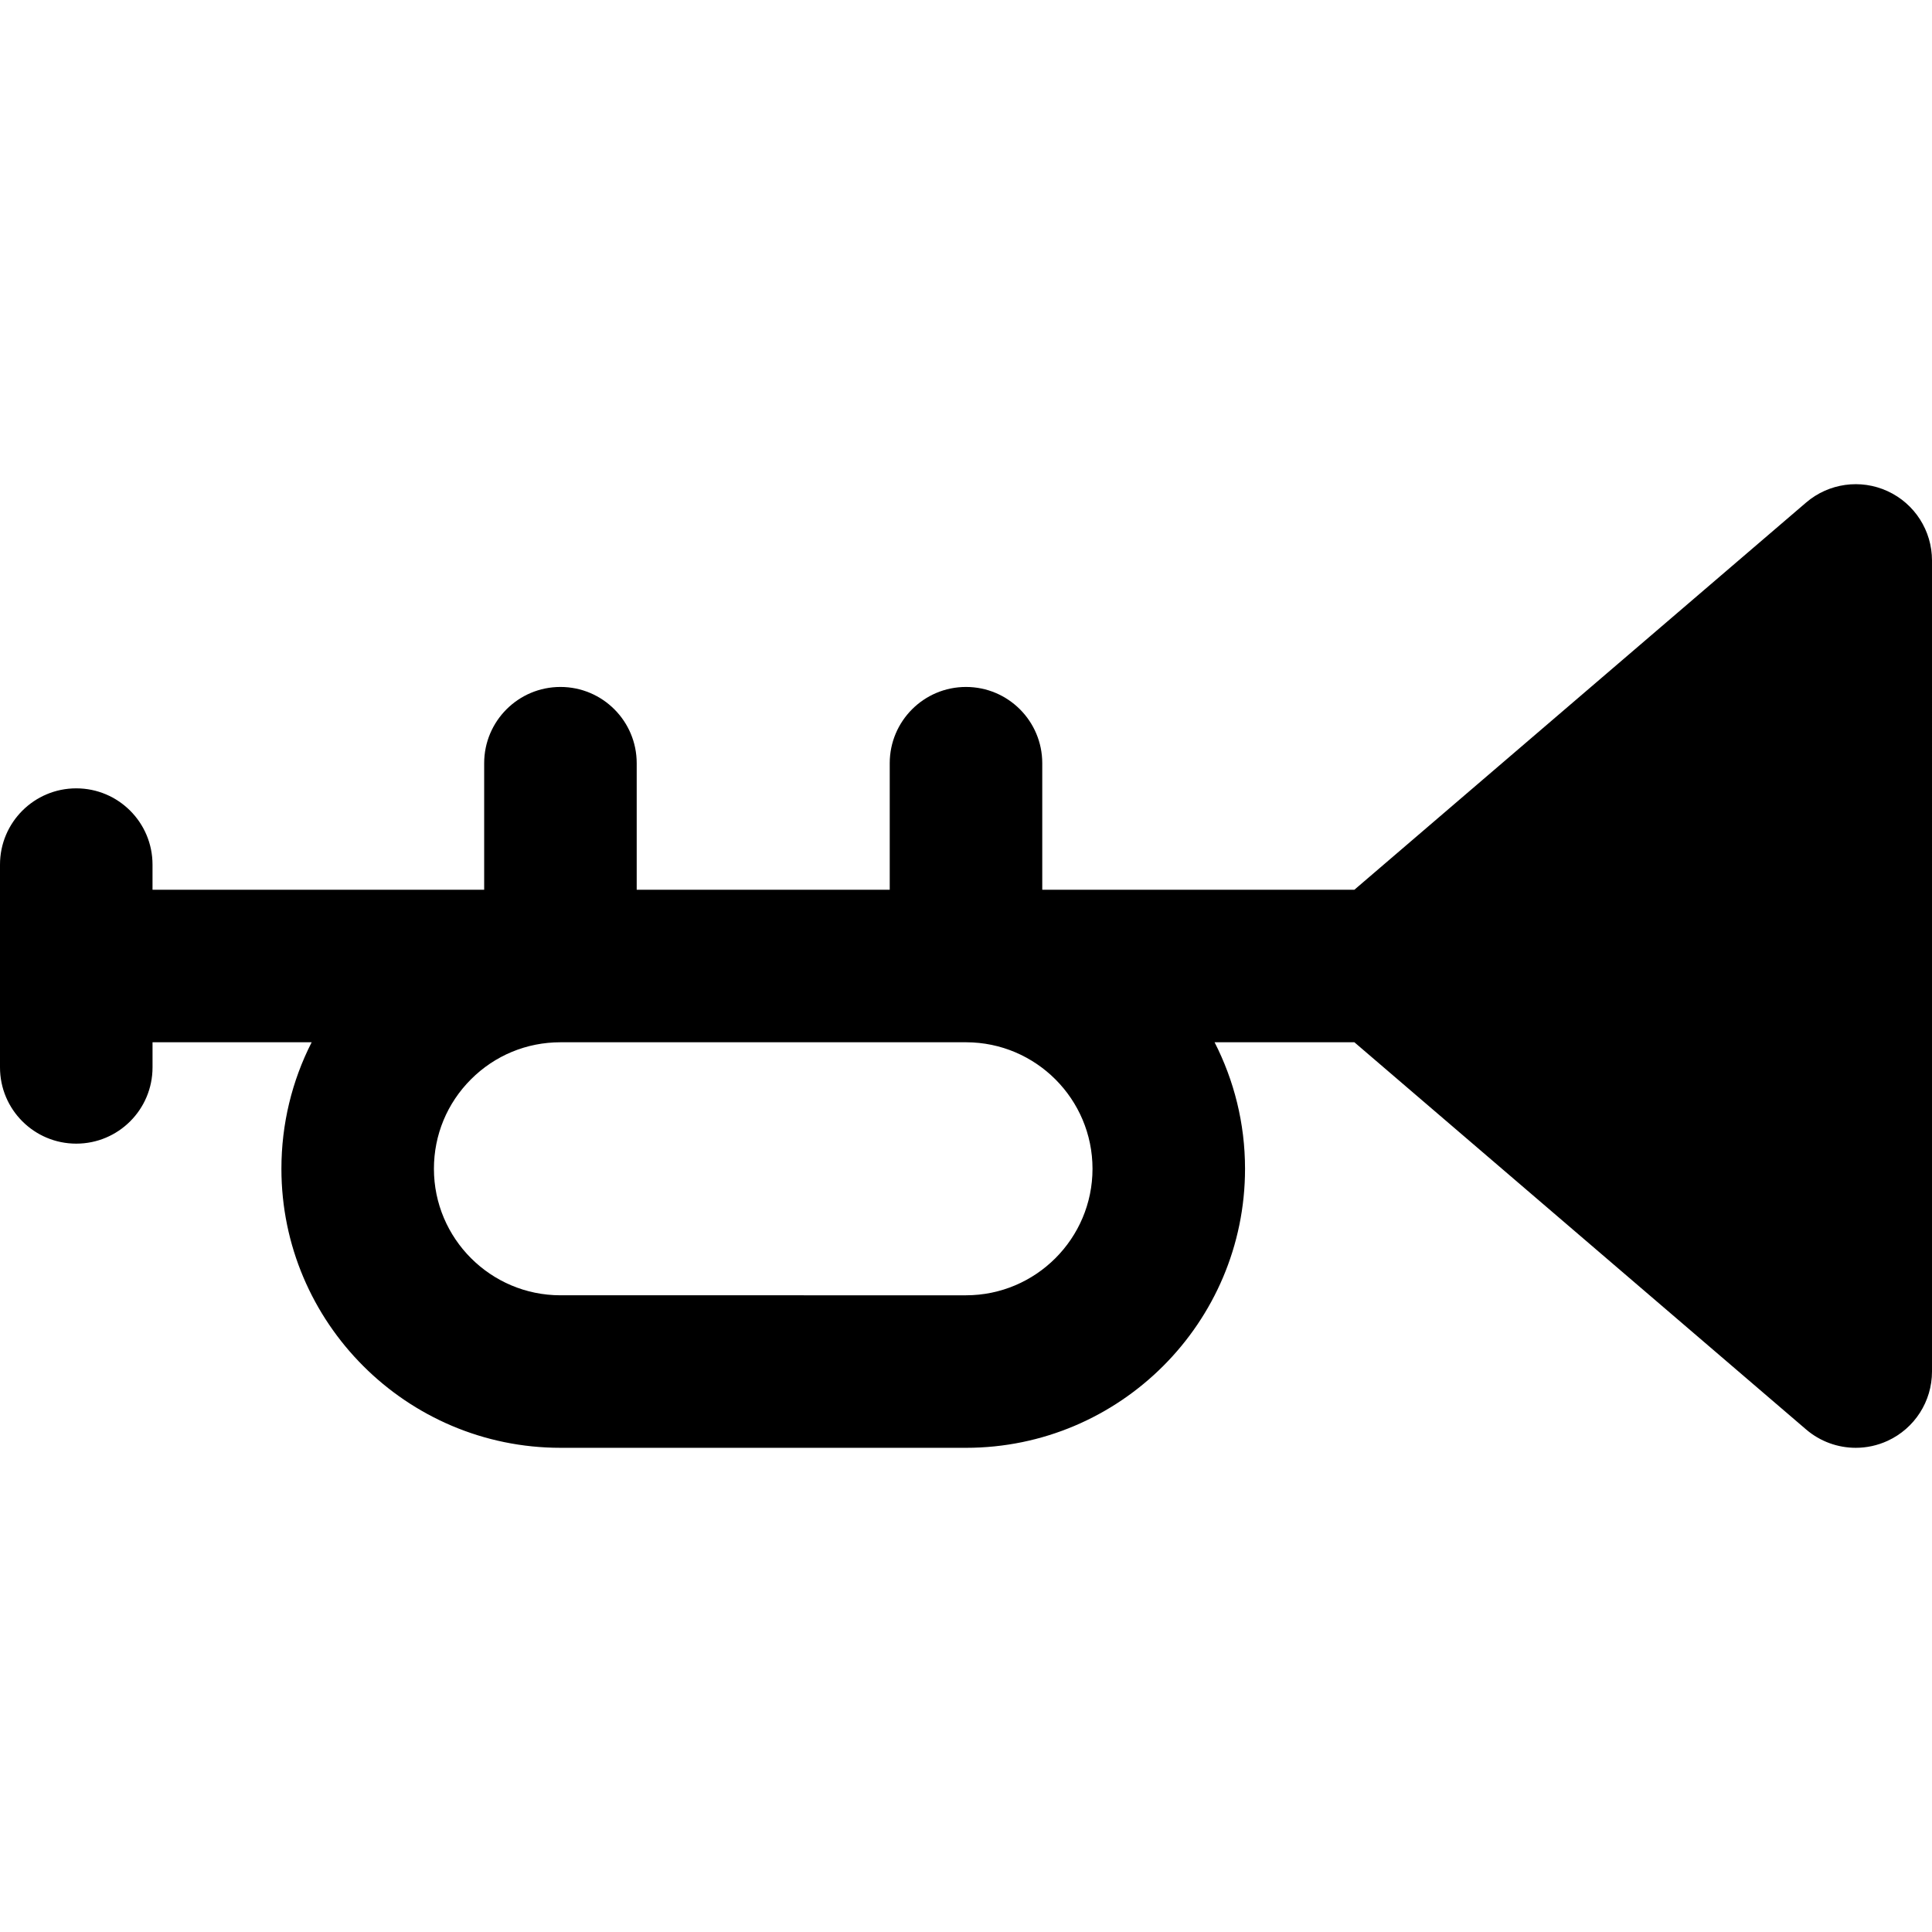 <?xml version="1.0" encoding="iso-8859-1"?>
<!-- Generator: Adobe Illustrator 19.0.0, SVG Export Plug-In . SVG Version: 6.00 Build 0)  -->
<svg xmlns="http://www.w3.org/2000/svg" xmlns:xlink="http://www.w3.org/1999/xlink" version="1.1" id="Capa_1" x="0px" y="0px" viewBox="0 0 512.001 512.001" style="enable-background:new 0 0 512.001 512.001;" xml:space="preserve">
<g>
	<g>
		<path d="M500.235,130.165c-7.171-3.301-15.605-2.119-21.597,3.015L358.926,235.79h-82.716v-33.529    c0-11.162-9.049-20.211-20.211-20.211c-11.162,0-20.211,9.049-20.211,20.211v33.528h-35.647h-31.407v-33.528    c0-11.162-9.049-20.211-20.211-20.211c-11.162,0-20.211,9.049-20.211,20.211v33.528l-87.892-0.001v-6.657    c0-11.162-9.049-20.211-20.211-20.211C9.049,208.92,0,217.969,0,229.13v26.868v26.869c0,11.162,9.049,20.211,20.211,20.211    c11.162,0,20.211-9.049,20.211-20.211v-6.659h42.173c-5.232,10.262-8.018,21.679-8.018,33.529    c0.001,40.775,33.175,73.948,73.948,73.948L256,383.687c40.775,0,73.948-33.172,73.948-73.949c0-12.066-2.924-23.455-8.071-33.527    h37.049l119.712,102.61c3.735,3.203,8.42,4.865,13.157,4.865c2.86,0,5.741-0.608,8.441-1.85    c7.171-3.297,11.765-10.469,11.765-18.361V148.525C512,140.633,507.406,133.462,500.235,130.165z M256,343.266l-107.478-0.001    c-18.486,0-33.525-15.039-33.527-33.527c0-8.955,3.487-17.376,9.82-23.708c6.331-6.331,14.748-9.818,23.706-9.818h0.003    l51.615-0.001l55.929,0.001c18.456,0.039,33.459,15.064,33.459,33.527C289.527,328.225,274.487,343.266,256,343.266z"/>
	</g>
</g>
<g>
</g>
<g>
</g>
<g>
</g>
<g>
</g>
<g>
</g>
<g>
</g>
<g>
</g>
<g>
</g>
<g>
</g>
<g>
</g>
<g>
</g>
<g>
</g>
<g>
</g>
<g>
</g>
<g>
</g>
</svg>
